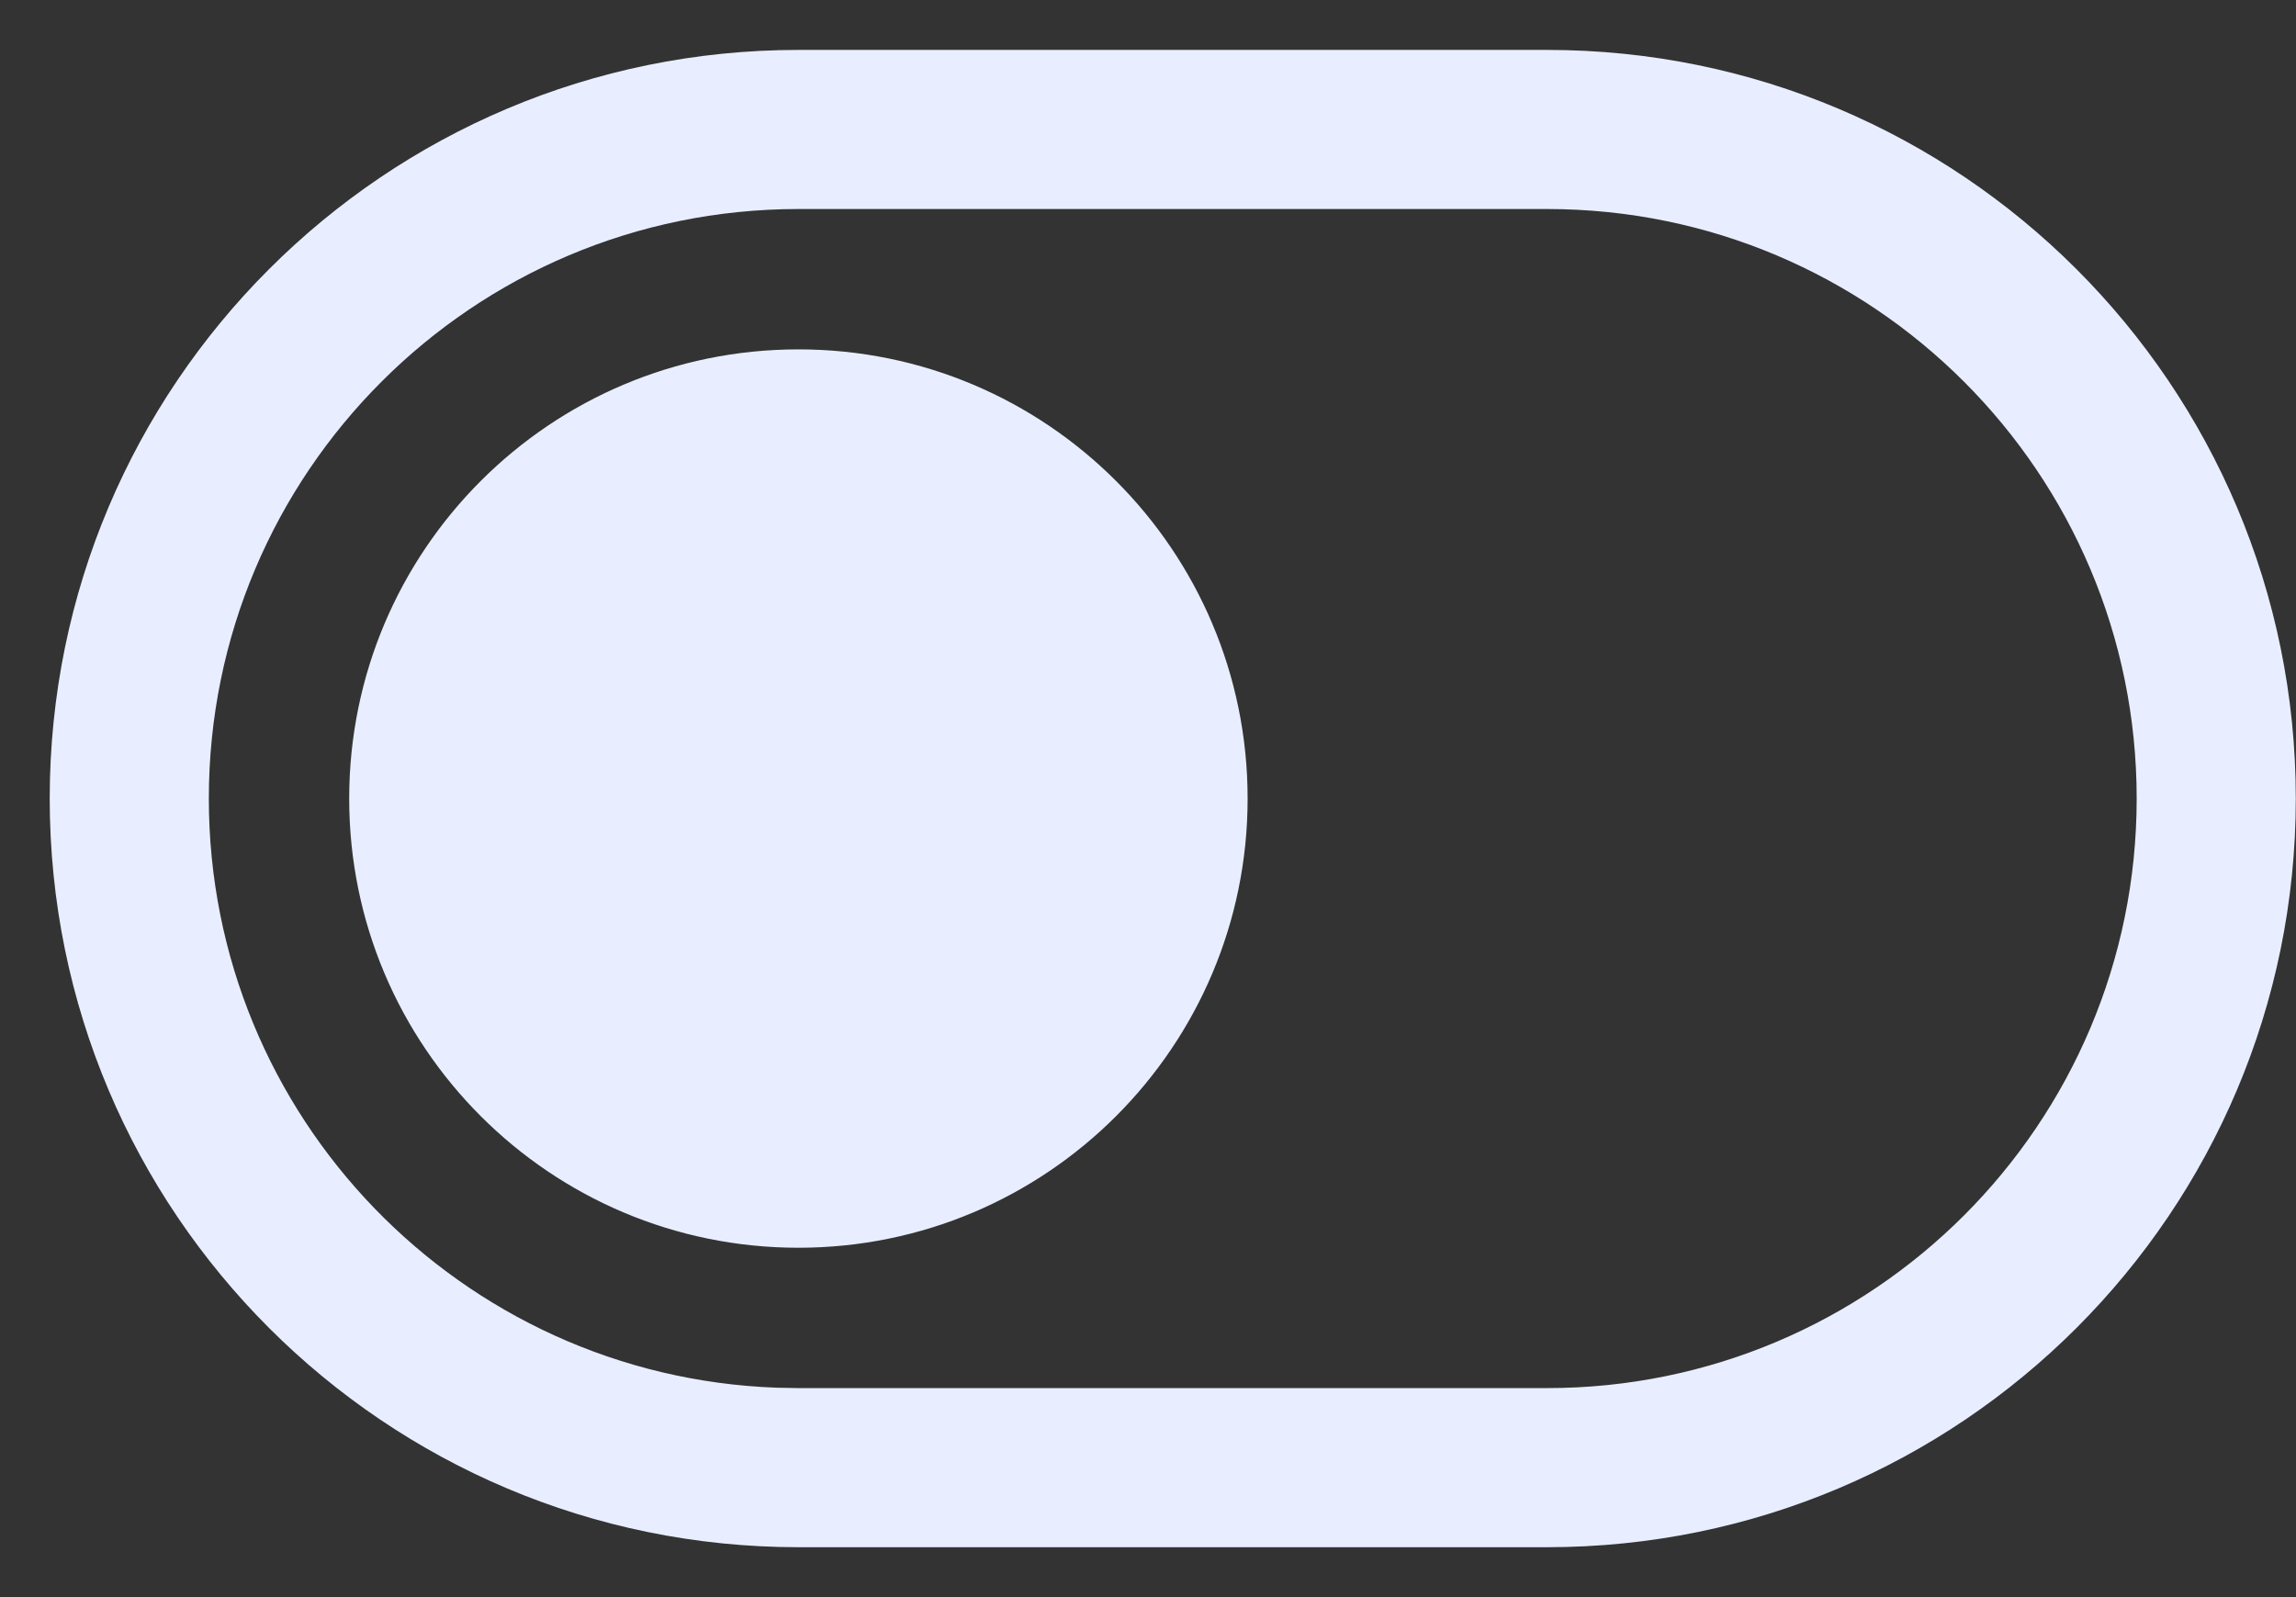 <?xml version="1.0" encoding="UTF-8"?>
<svg width="23px" height="16px" viewBox="0 0 23 16" version="1.1" xmlns="http://www.w3.org/2000/svg" xmlns:xlink="http://www.w3.org/1999/xlink">
    <rect x="0" y="0" width="23" height="16" fill="#333333" stroke="none"/>
    <title>1.通用/2.Icon图标/2.设计/switch_line-act备份</title>
    <g id="页面" stroke="none" stroke-width="1" fill="none" fill-rule="evenodd">
        <g id="查看设备信息详情" transform="translate(-1056, -578)" fill="#E8EEFF" fill-rule="nonzero">
            <g id="编组-30" transform="translate(926.748, 180.748)">
                <g id="编组-16备份-3" transform="translate(25, 393.252)">
                    <g id="1.通用/2.Icon图标/2.设计/switch_line-act备份" transform="translate(104, 0)">
                        <path d="M15.75,4.5 C19.892,4.5 23.25,7.858 23.25,12 C23.25,16.142 19.892,19.5 15.75,19.5 L8.25,19.5 C4.108,19.5 0.75,16.142 0.75,12 C0.75,7.858 4.108,4.5 8.25,4.5 L15.75,4.5 Z M15.75,6.094 L8.25,6.094 C4.988,6.094 2.344,8.738 2.344,12 C2.344,15.188 4.869,17.786 8.029,17.902 L8.25,17.906 L15.75,17.906 C19.012,17.906 21.656,15.262 21.656,12 C21.656,8.738 19.012,6.094 15.75,6.094 Z M8.25,7.5 C10.735,7.5 12.75,9.515 12.75,12 C12.75,14.485 10.735,16.5 8.25,16.5 C5.765,16.5 3.75,14.485 3.75,12 C3.75,9.515 5.765,7.5 8.25,7.5 Z" id="形状"></path>
                    </g>
                </g>
            </g>
        </g>
    </g>
</svg>